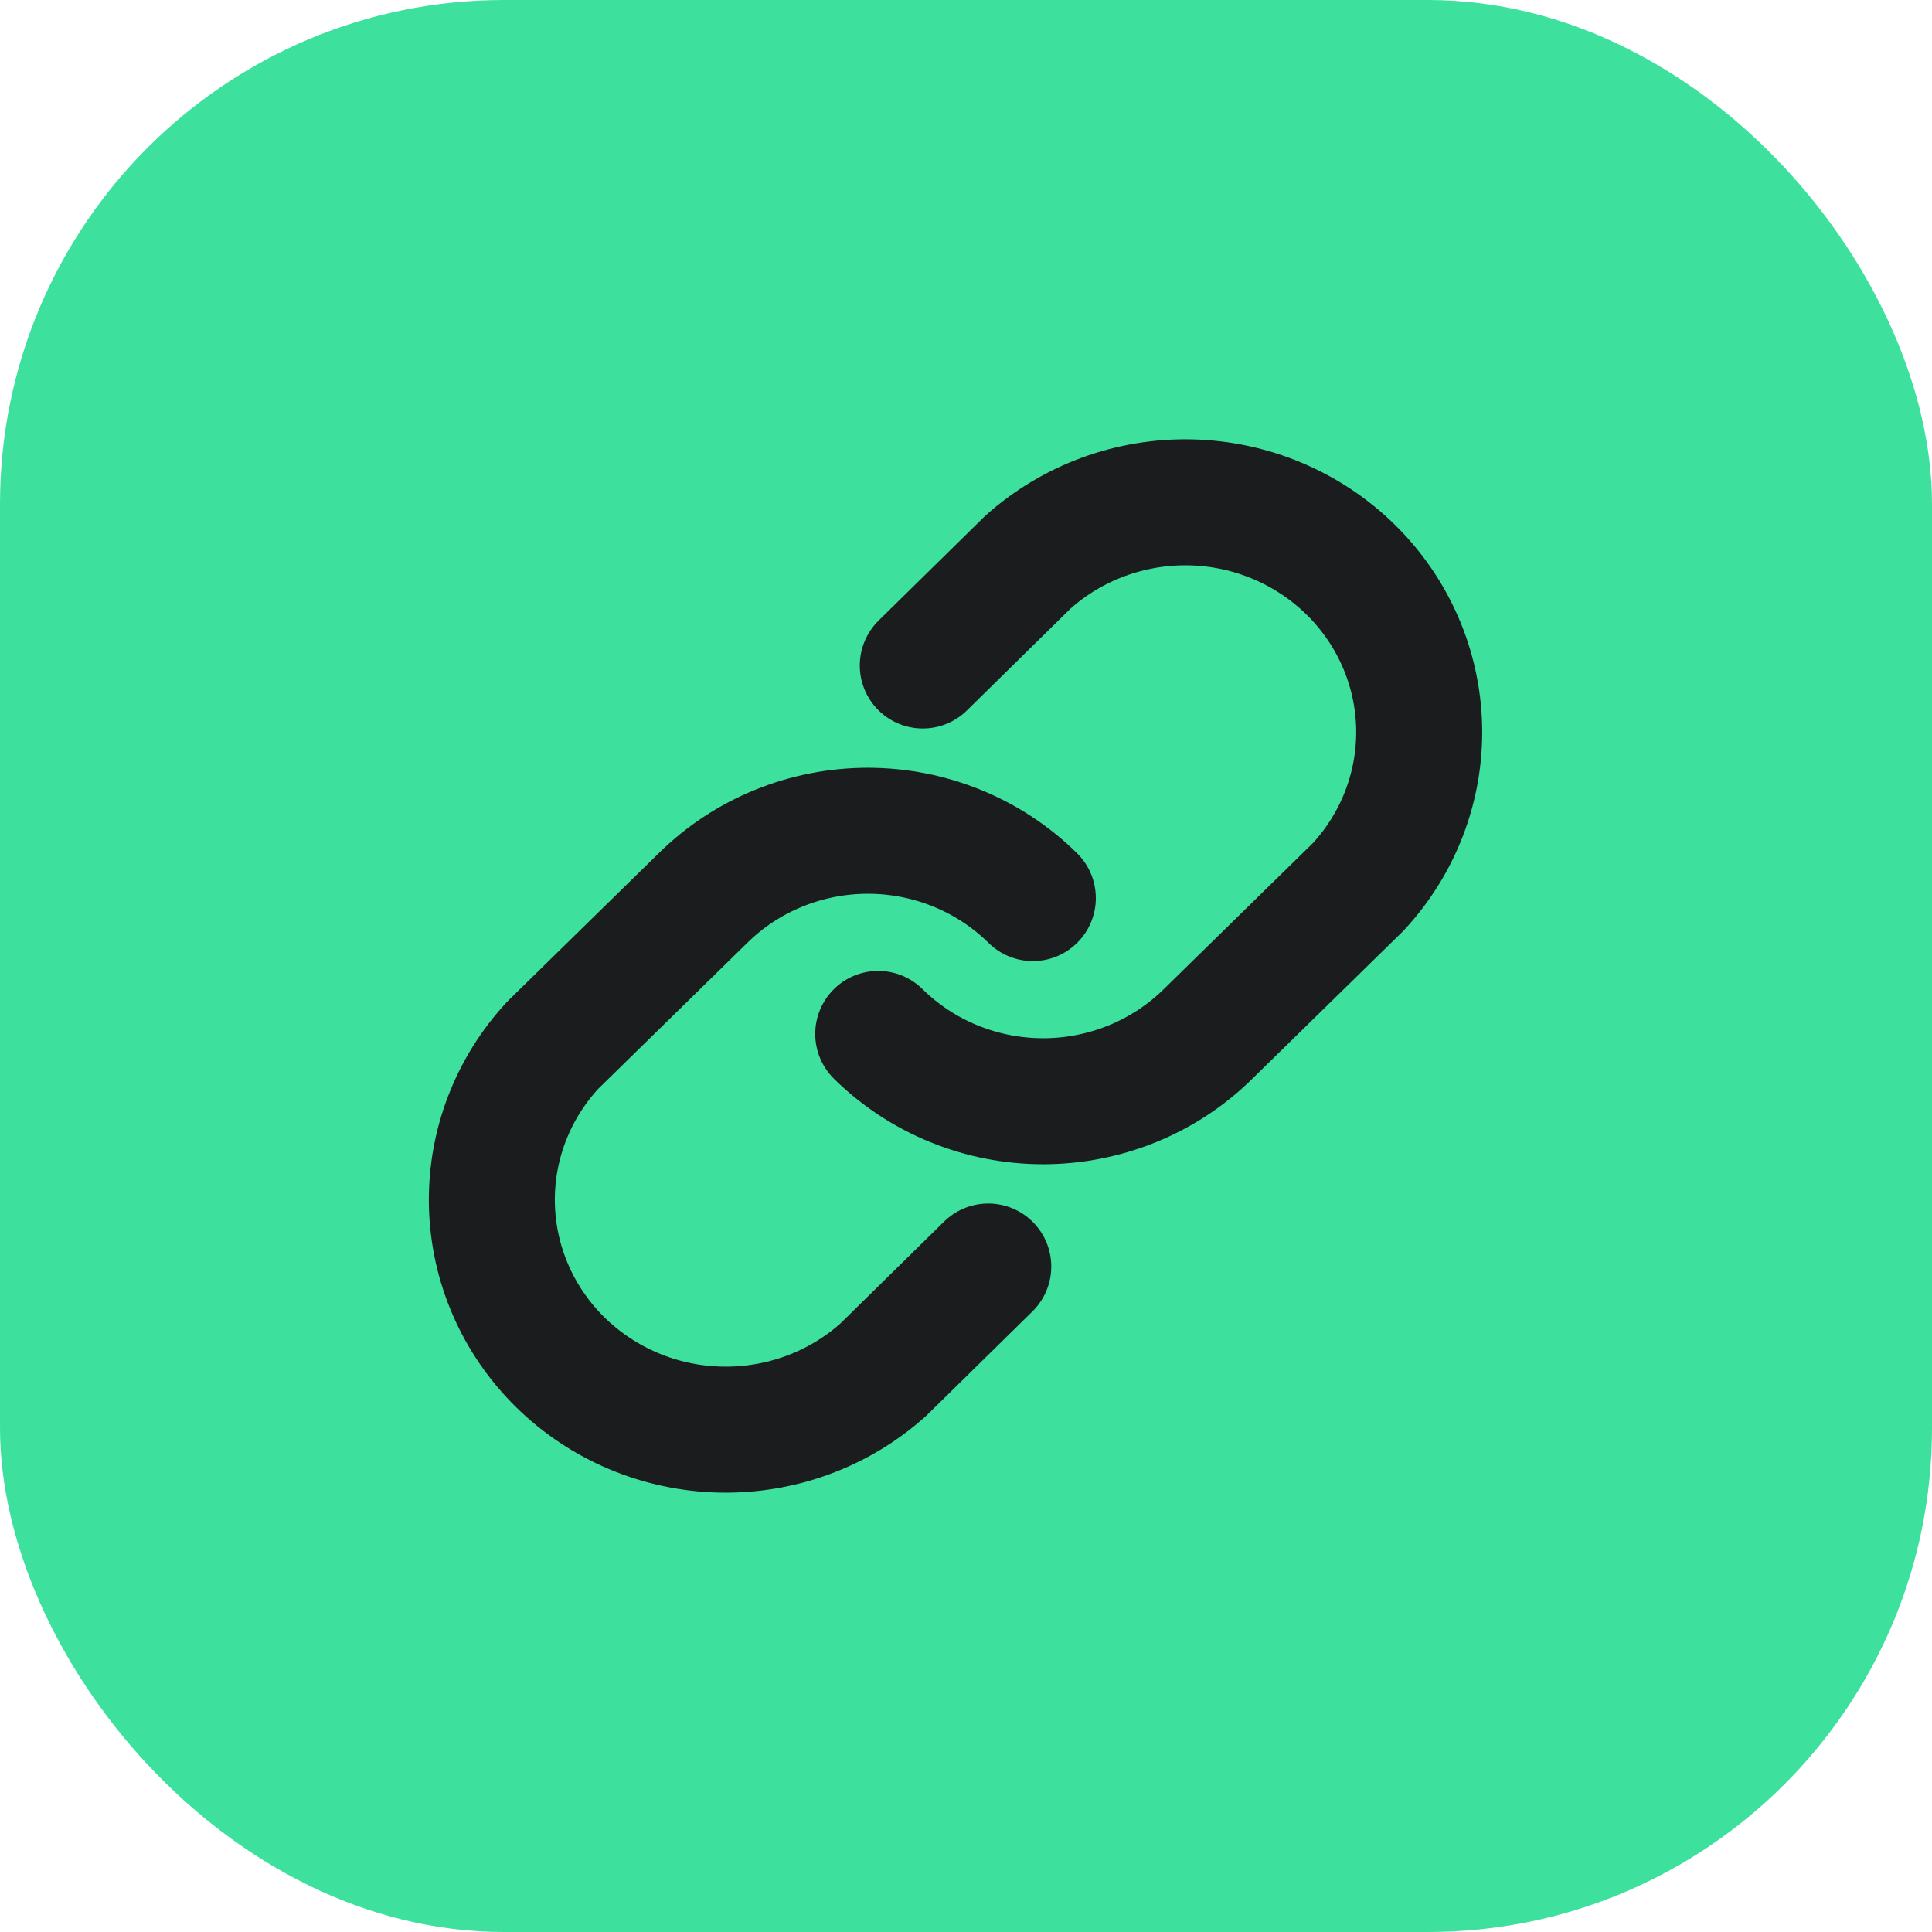 <svg width="46" height="46" viewBox="0 0 46 46" fill="none" xmlns="http://www.w3.org/2000/svg">
<rect width="46" height="46" rx="12" fill="#3DE19D"/>
<path d="M21.971 15.845L24.471 13.388C25.529 12.44 26.919 11.929 28.351 11.961C29.782 11.994 31.146 12.568 32.159 13.563C33.172 14.558 33.755 15.898 33.789 17.305C33.822 18.712 33.302 20.078 32.337 21.118L28.764 24.617C28.249 25.125 27.637 25.528 26.963 25.803C26.289 26.078 25.567 26.22 24.837 26.22C24.107 26.22 23.385 26.078 22.711 25.803C22.037 25.528 21.425 25.125 20.91 24.617" stroke="#1B1C1E" stroke-width="3" stroke-linecap="round" stroke-linejoin="round"/>
<path d="M23.53 30.155L21.03 32.612C19.972 33.56 18.582 34.071 17.15 34.038C15.719 34.006 14.355 33.432 13.342 32.437C12.329 31.442 11.746 30.102 11.712 28.695C11.679 27.287 12.199 25.922 13.164 24.882L16.737 21.383C17.252 20.875 17.864 20.471 18.538 20.197C19.212 19.922 19.934 19.78 20.664 19.78C21.394 19.78 22.116 19.922 22.79 20.197C23.464 20.471 24.076 20.875 24.591 21.383" stroke="#1B1C1E" stroke-width="3" stroke-linecap="round" stroke-linejoin="round"/>
</svg>
